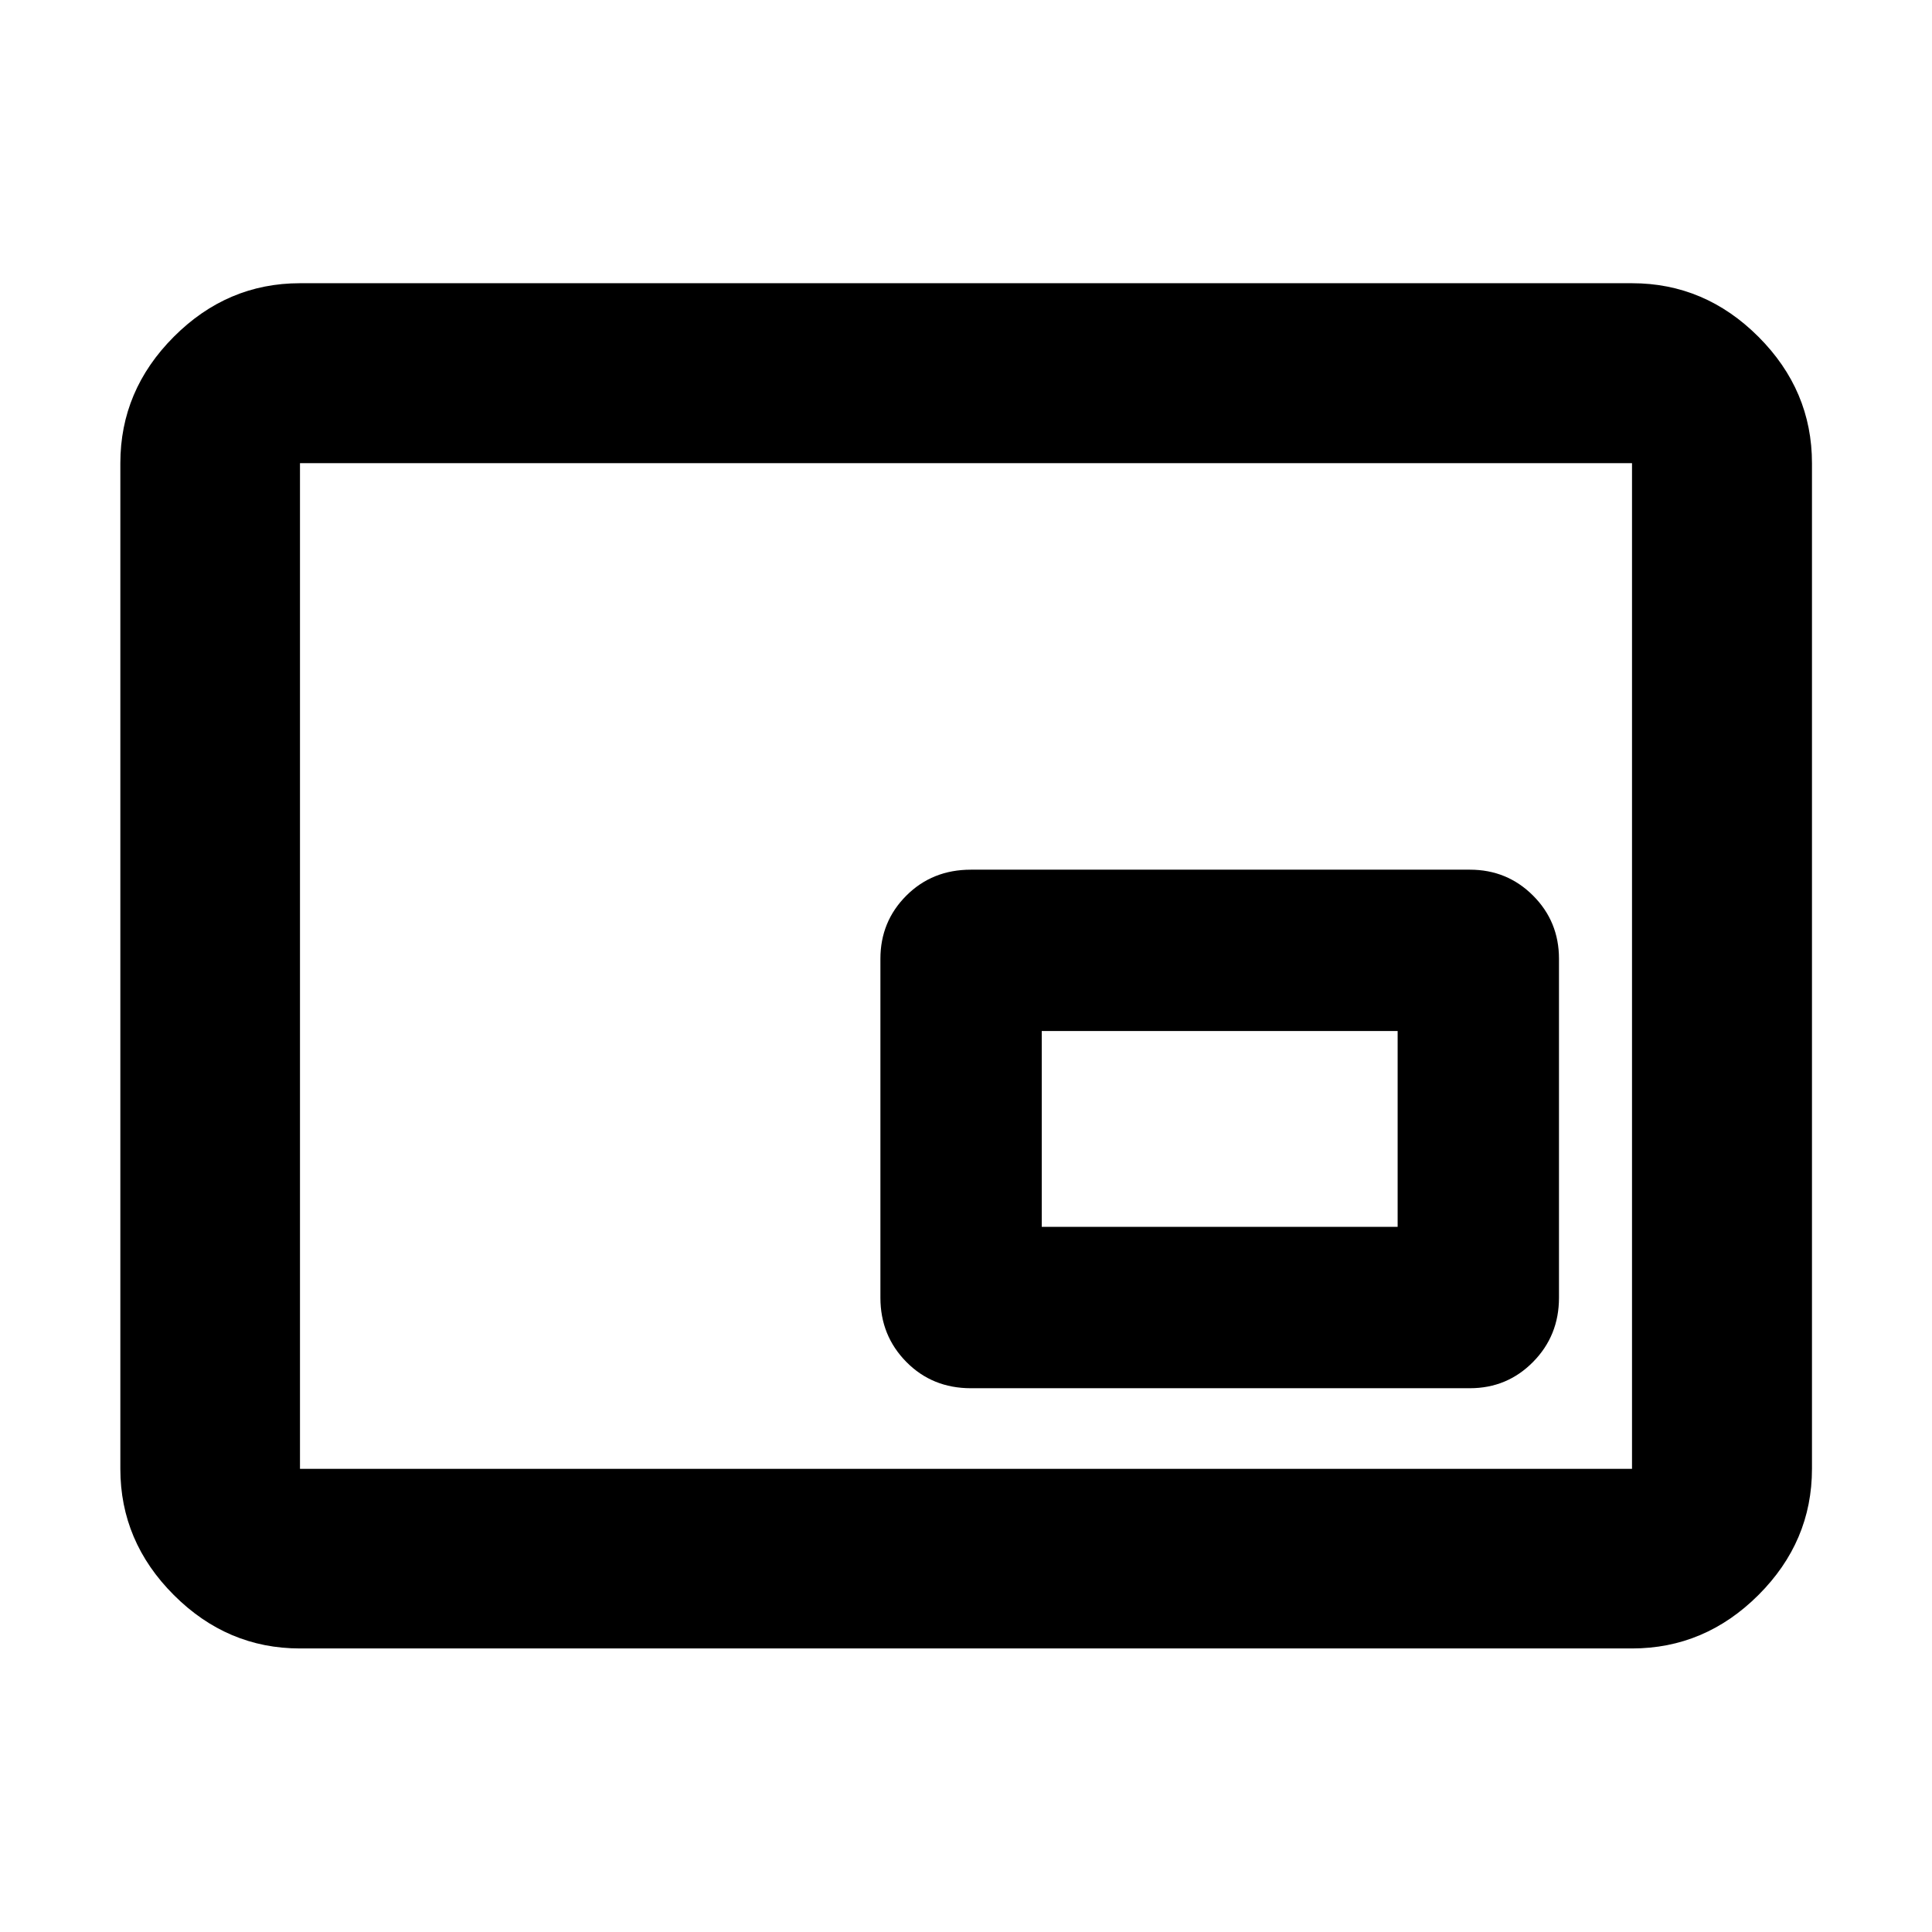 <svg xmlns="http://www.w3.org/2000/svg" height="40" viewBox="0 -960 960 960" width="40"><path d="M149.06-140.89q-36.14 0-62.7-26.56-26.56-26.56-26.56-62.7v-499.7q0-36.2 26.56-62.81t62.7-26.61h661.88q36.21 0 62.82 26.61 26.6 26.61 26.6 62.81v499.7q0 36.14-26.6 62.7-26.61 26.56-62.82 26.56H149.06Zm0-89.26h661.88v-499.7H149.06v499.7Zm0 0v-499.7 499.7Zm333.37-40.05h247.93q18.53 0 31.41-13.06 12.88-13.05 12.88-31.91v-168.4q0-18.53-12.88-31.41-12.88-12.88-31.41-12.88H482.43q-19.18 0-32.07 12.88t-12.89 31.41v168.4q0 18.86 12.89 31.91 12.89 13.06 32.07 13.06Zm35.21-80.18v-97.31h176.84v97.31H517.64Z"/></svg>